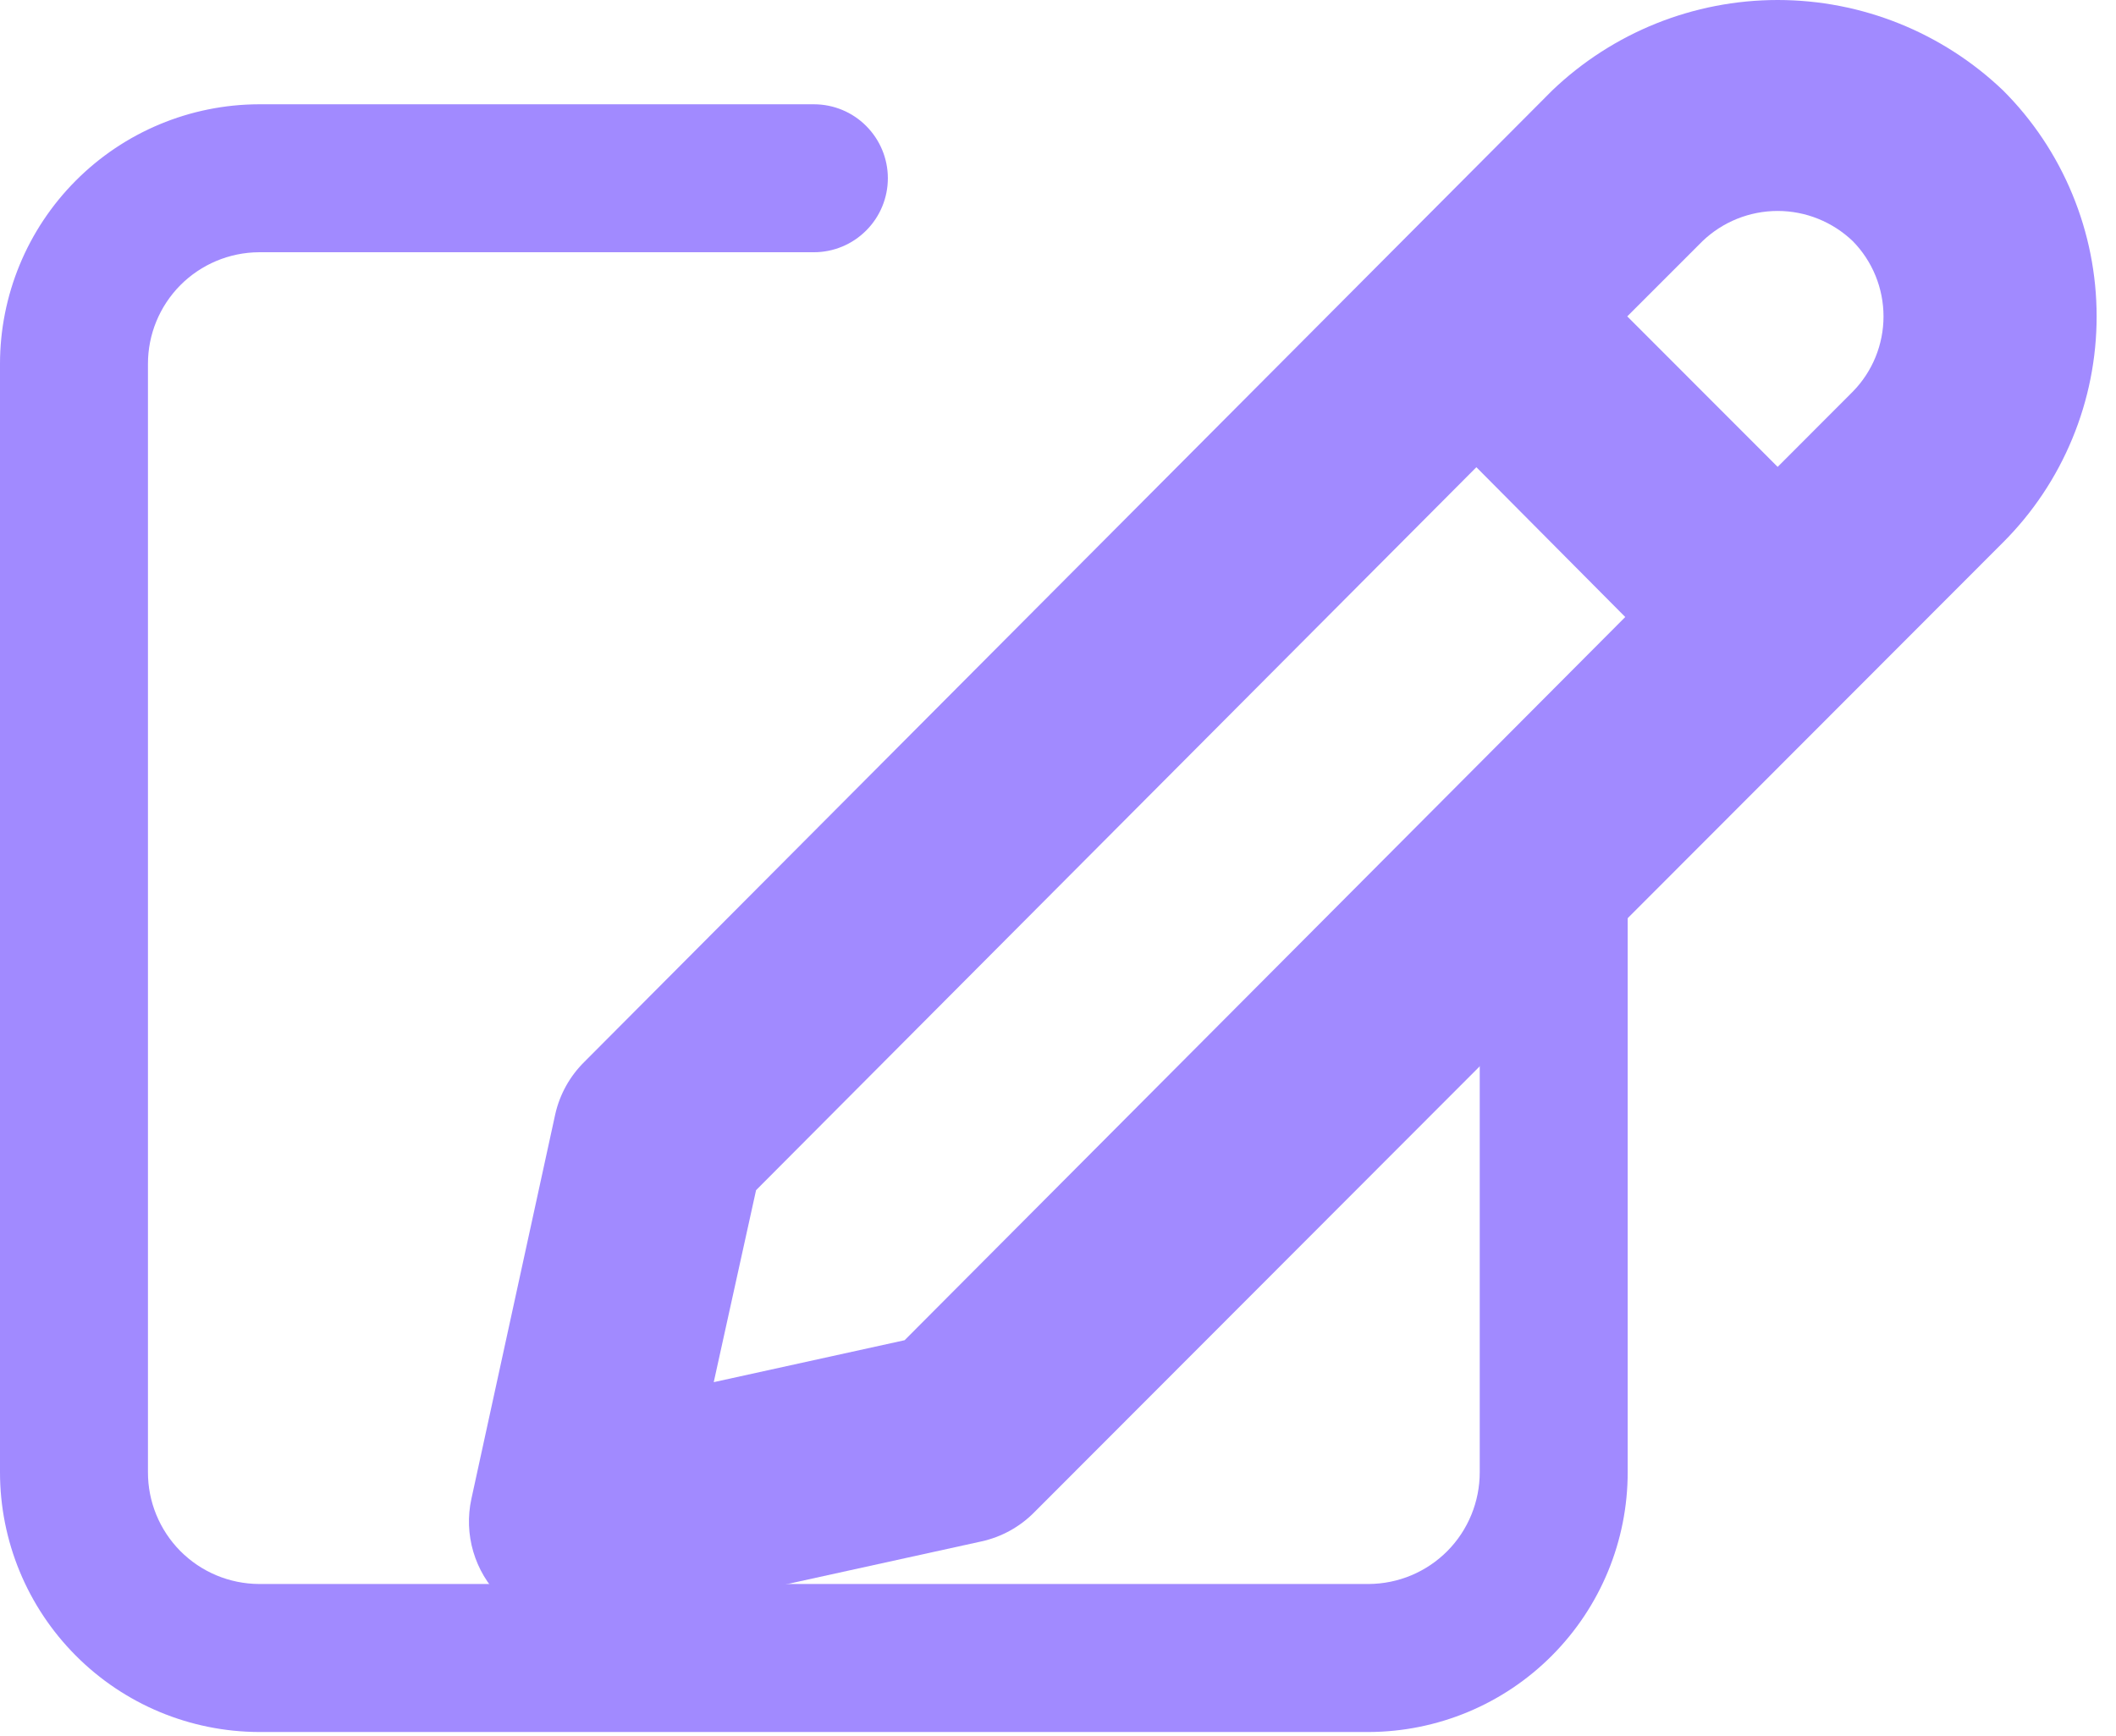 <svg width="39" height="32" viewBox="0 0 39 32" fill="none" xmlns="http://www.w3.org/2000/svg">
<path d="M4.773 31.922H25.227C26.495 31.918 27.71 31.412 28.604 30.513C29.499 29.615 30.001 28.399 30 27.131V16.853C30 16.492 29.856 16.145 29.601 15.889C29.345 15.633 28.998 15.49 28.636 15.49C28.275 15.49 27.928 15.633 27.672 15.889C27.416 16.145 27.273 16.492 27.273 16.853V27.131C27.274 27.676 27.06 28.199 26.677 28.586C26.293 28.973 25.772 29.191 25.227 29.194H4.773C4.228 29.191 3.707 28.973 3.323 28.586C2.94 28.199 2.725 27.676 2.727 27.131V6.712C2.725 6.167 2.94 5.644 3.323 5.257C3.707 4.871 4.228 4.652 4.773 4.649H15C15.362 4.649 15.709 4.505 15.964 4.249C16.22 3.994 16.364 3.647 16.364 3.285C16.364 2.923 16.22 2.577 15.964 2.321C15.709 2.065 15.362 1.922 15 1.922H4.773C3.505 1.925 2.29 2.432 1.396 3.33C0.501 4.228 -0.001 5.444 1.76742e-06 6.712V27.131C-0.001 28.399 0.501 29.615 1.396 30.513C2.29 31.412 3.505 31.918 4.773 31.922Z" fill="#A18AFF"/>
<path d="M10.234 20.535L8.688 27.626C8.618 27.948 8.63 28.282 8.723 28.598C8.816 28.914 8.986 29.201 9.219 29.433C9.455 29.66 9.742 29.826 10.056 29.918C10.37 30.01 10.701 30.025 11.022 29.961L18.09 28.409C18.457 28.328 18.793 28.144 19.058 27.877L36.921 9.994C37.467 9.448 37.9 8.799 38.195 8.084C38.491 7.37 38.643 6.605 38.643 5.832C38.643 5.058 38.491 4.293 38.195 3.579C37.9 2.864 37.467 2.215 36.921 1.669C35.801 0.598 34.312 0 32.764 0C31.215 0 29.726 0.598 28.607 1.669L10.771 19.57C10.504 19.833 10.317 20.168 10.234 20.535ZM31.378 4.445C31.751 4.088 32.247 3.888 32.764 3.888C33.28 3.888 33.776 4.088 34.149 4.445C34.512 4.815 34.715 5.313 34.715 5.832C34.715 6.35 34.512 6.848 34.149 7.218L32.764 8.605L29.992 5.831L31.378 4.445ZM13.935 21.936L27.211 8.611L29.955 11.372L16.673 24.701L13.155 25.474L13.935 21.936Z" fill="#A18AFF"/>
</svg>
